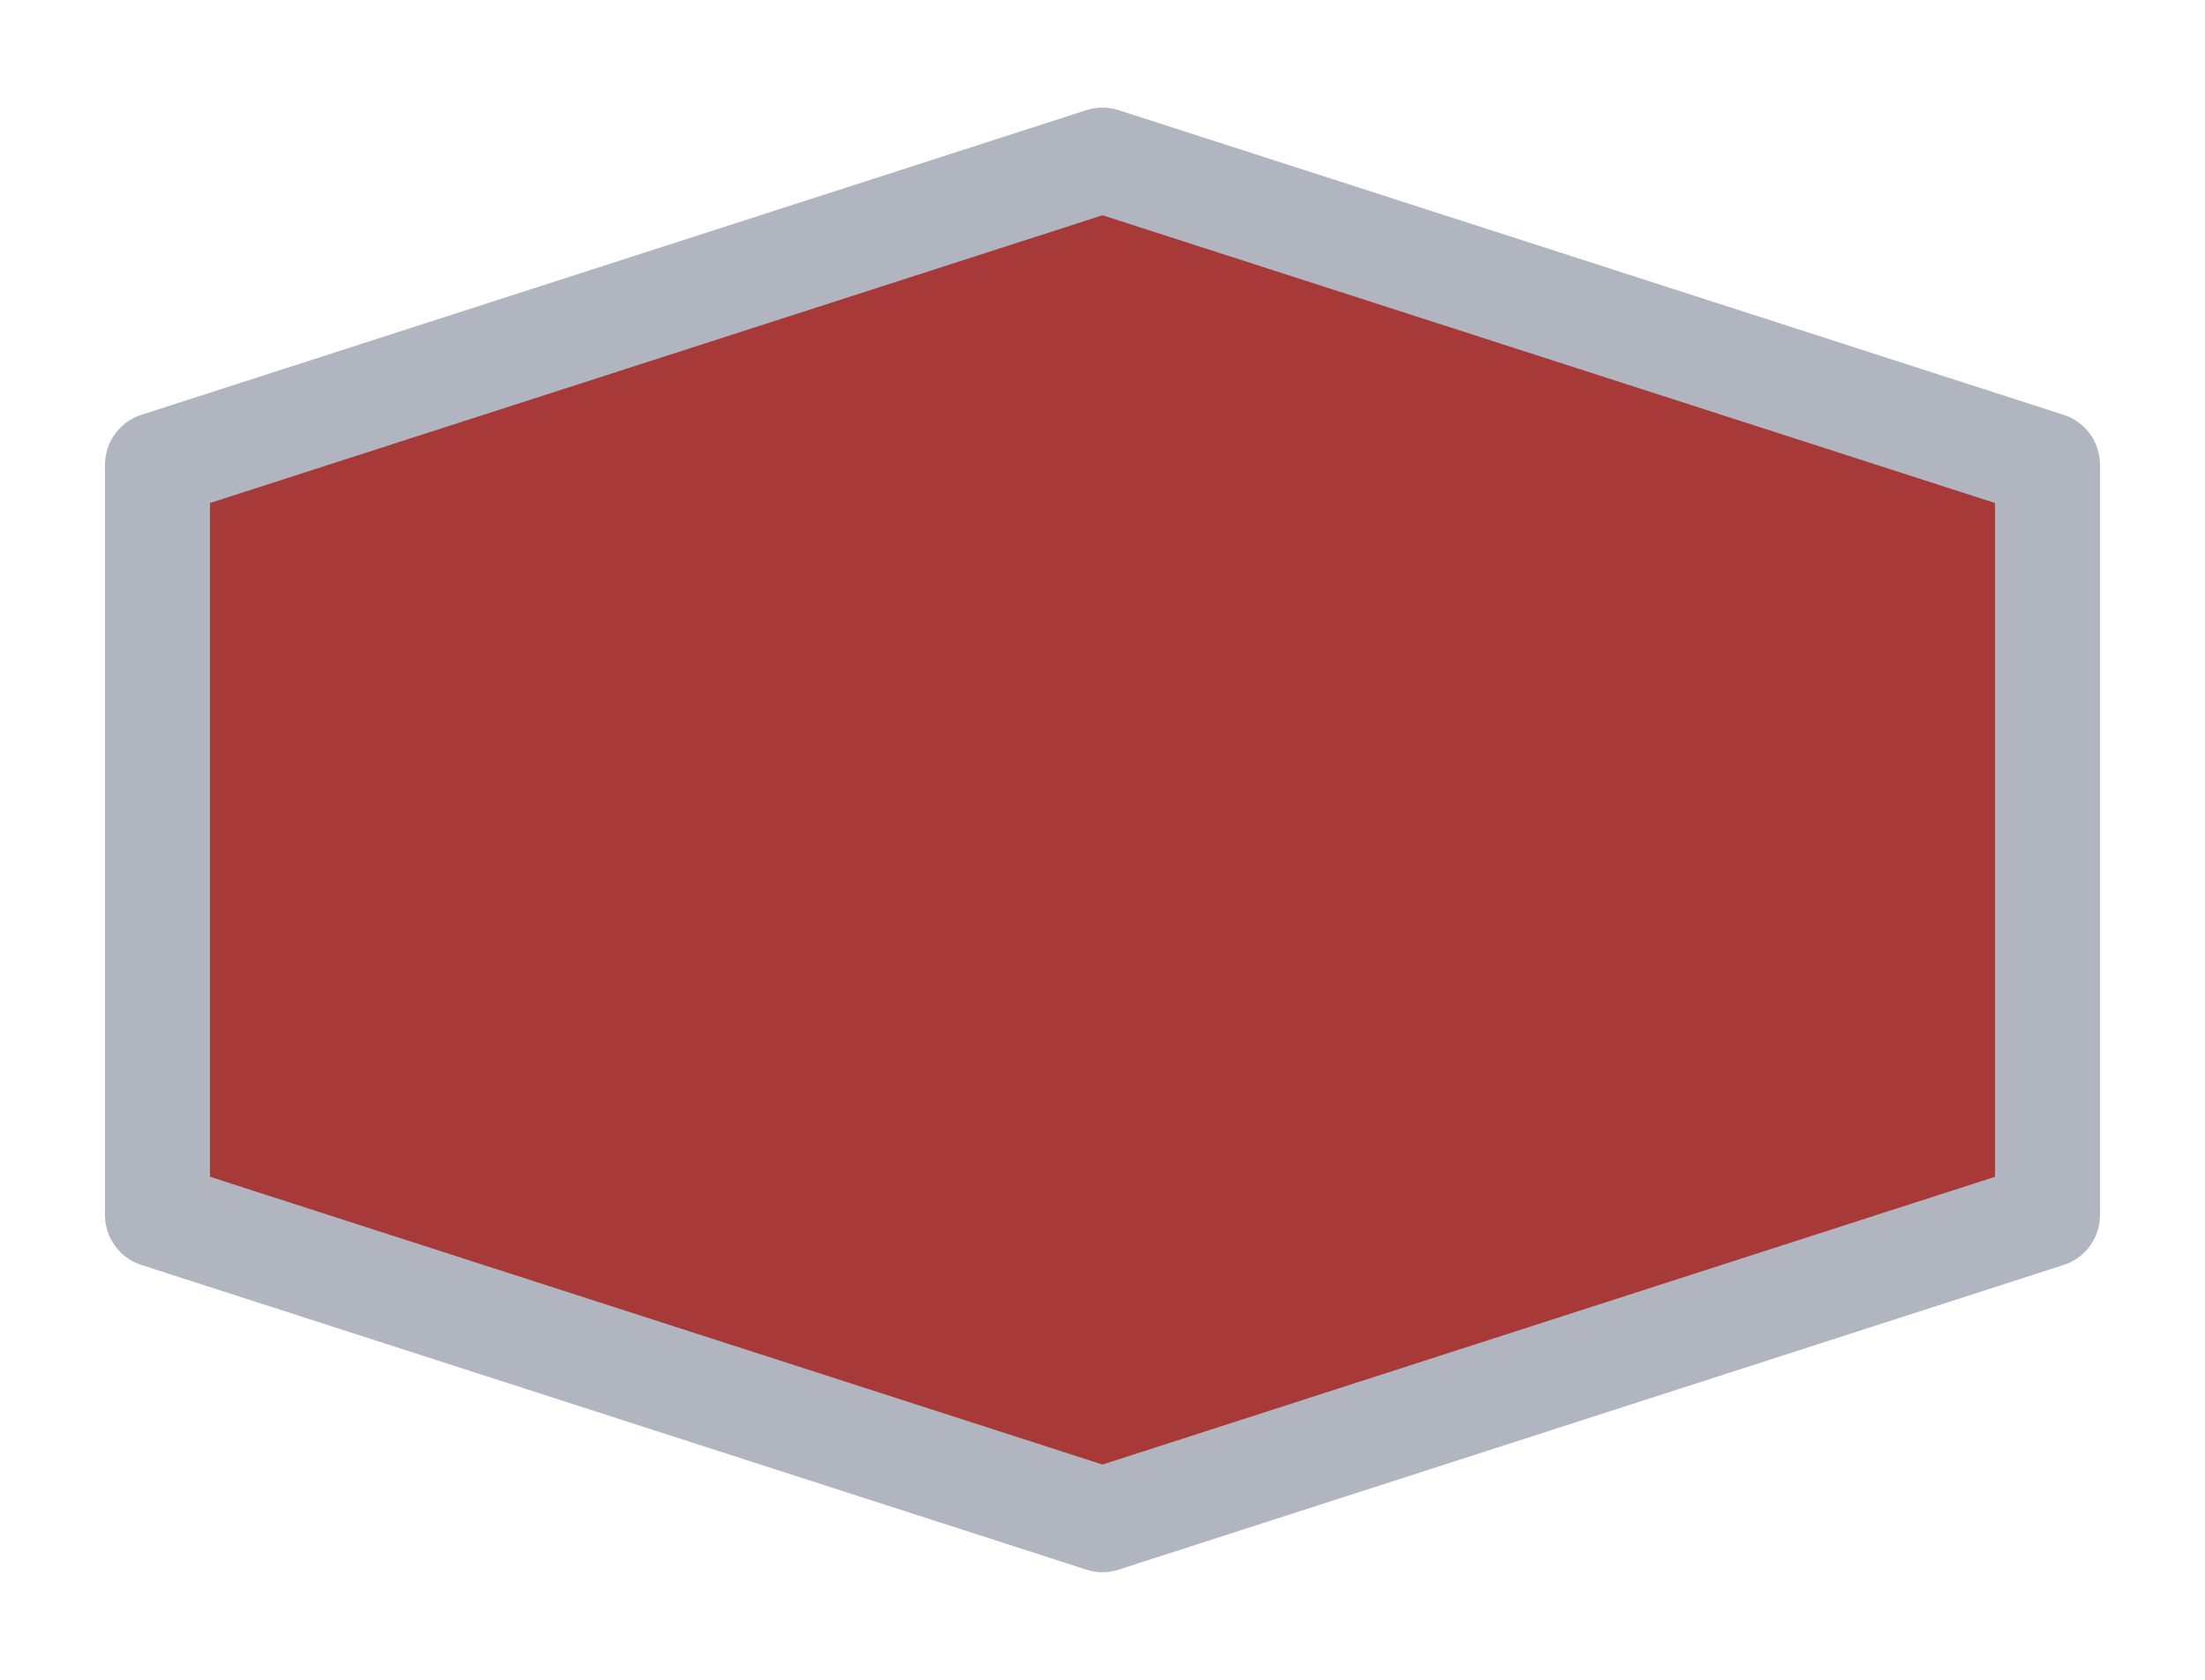 <svg width="21" height="16" viewBox="0 0 21 16" fill="none" xmlns="http://www.w3.org/2000/svg">
<g id="hexagon_a_04">
<g id="default / hexagon_a_04">
<g id="hexagon_a_base">
<g id="stretchable-items">
<path id="shape" d="M1.5 4.427L10.5 1.525L19.5 4.427V11.573L10.5 14.475L1.5 11.573V4.427Z" fill="#A83939" stroke="#B0B5BF" stroke-linecap="round" stroke-linejoin="round"/>
</g>
</g>
</g>
</g>
</svg>
